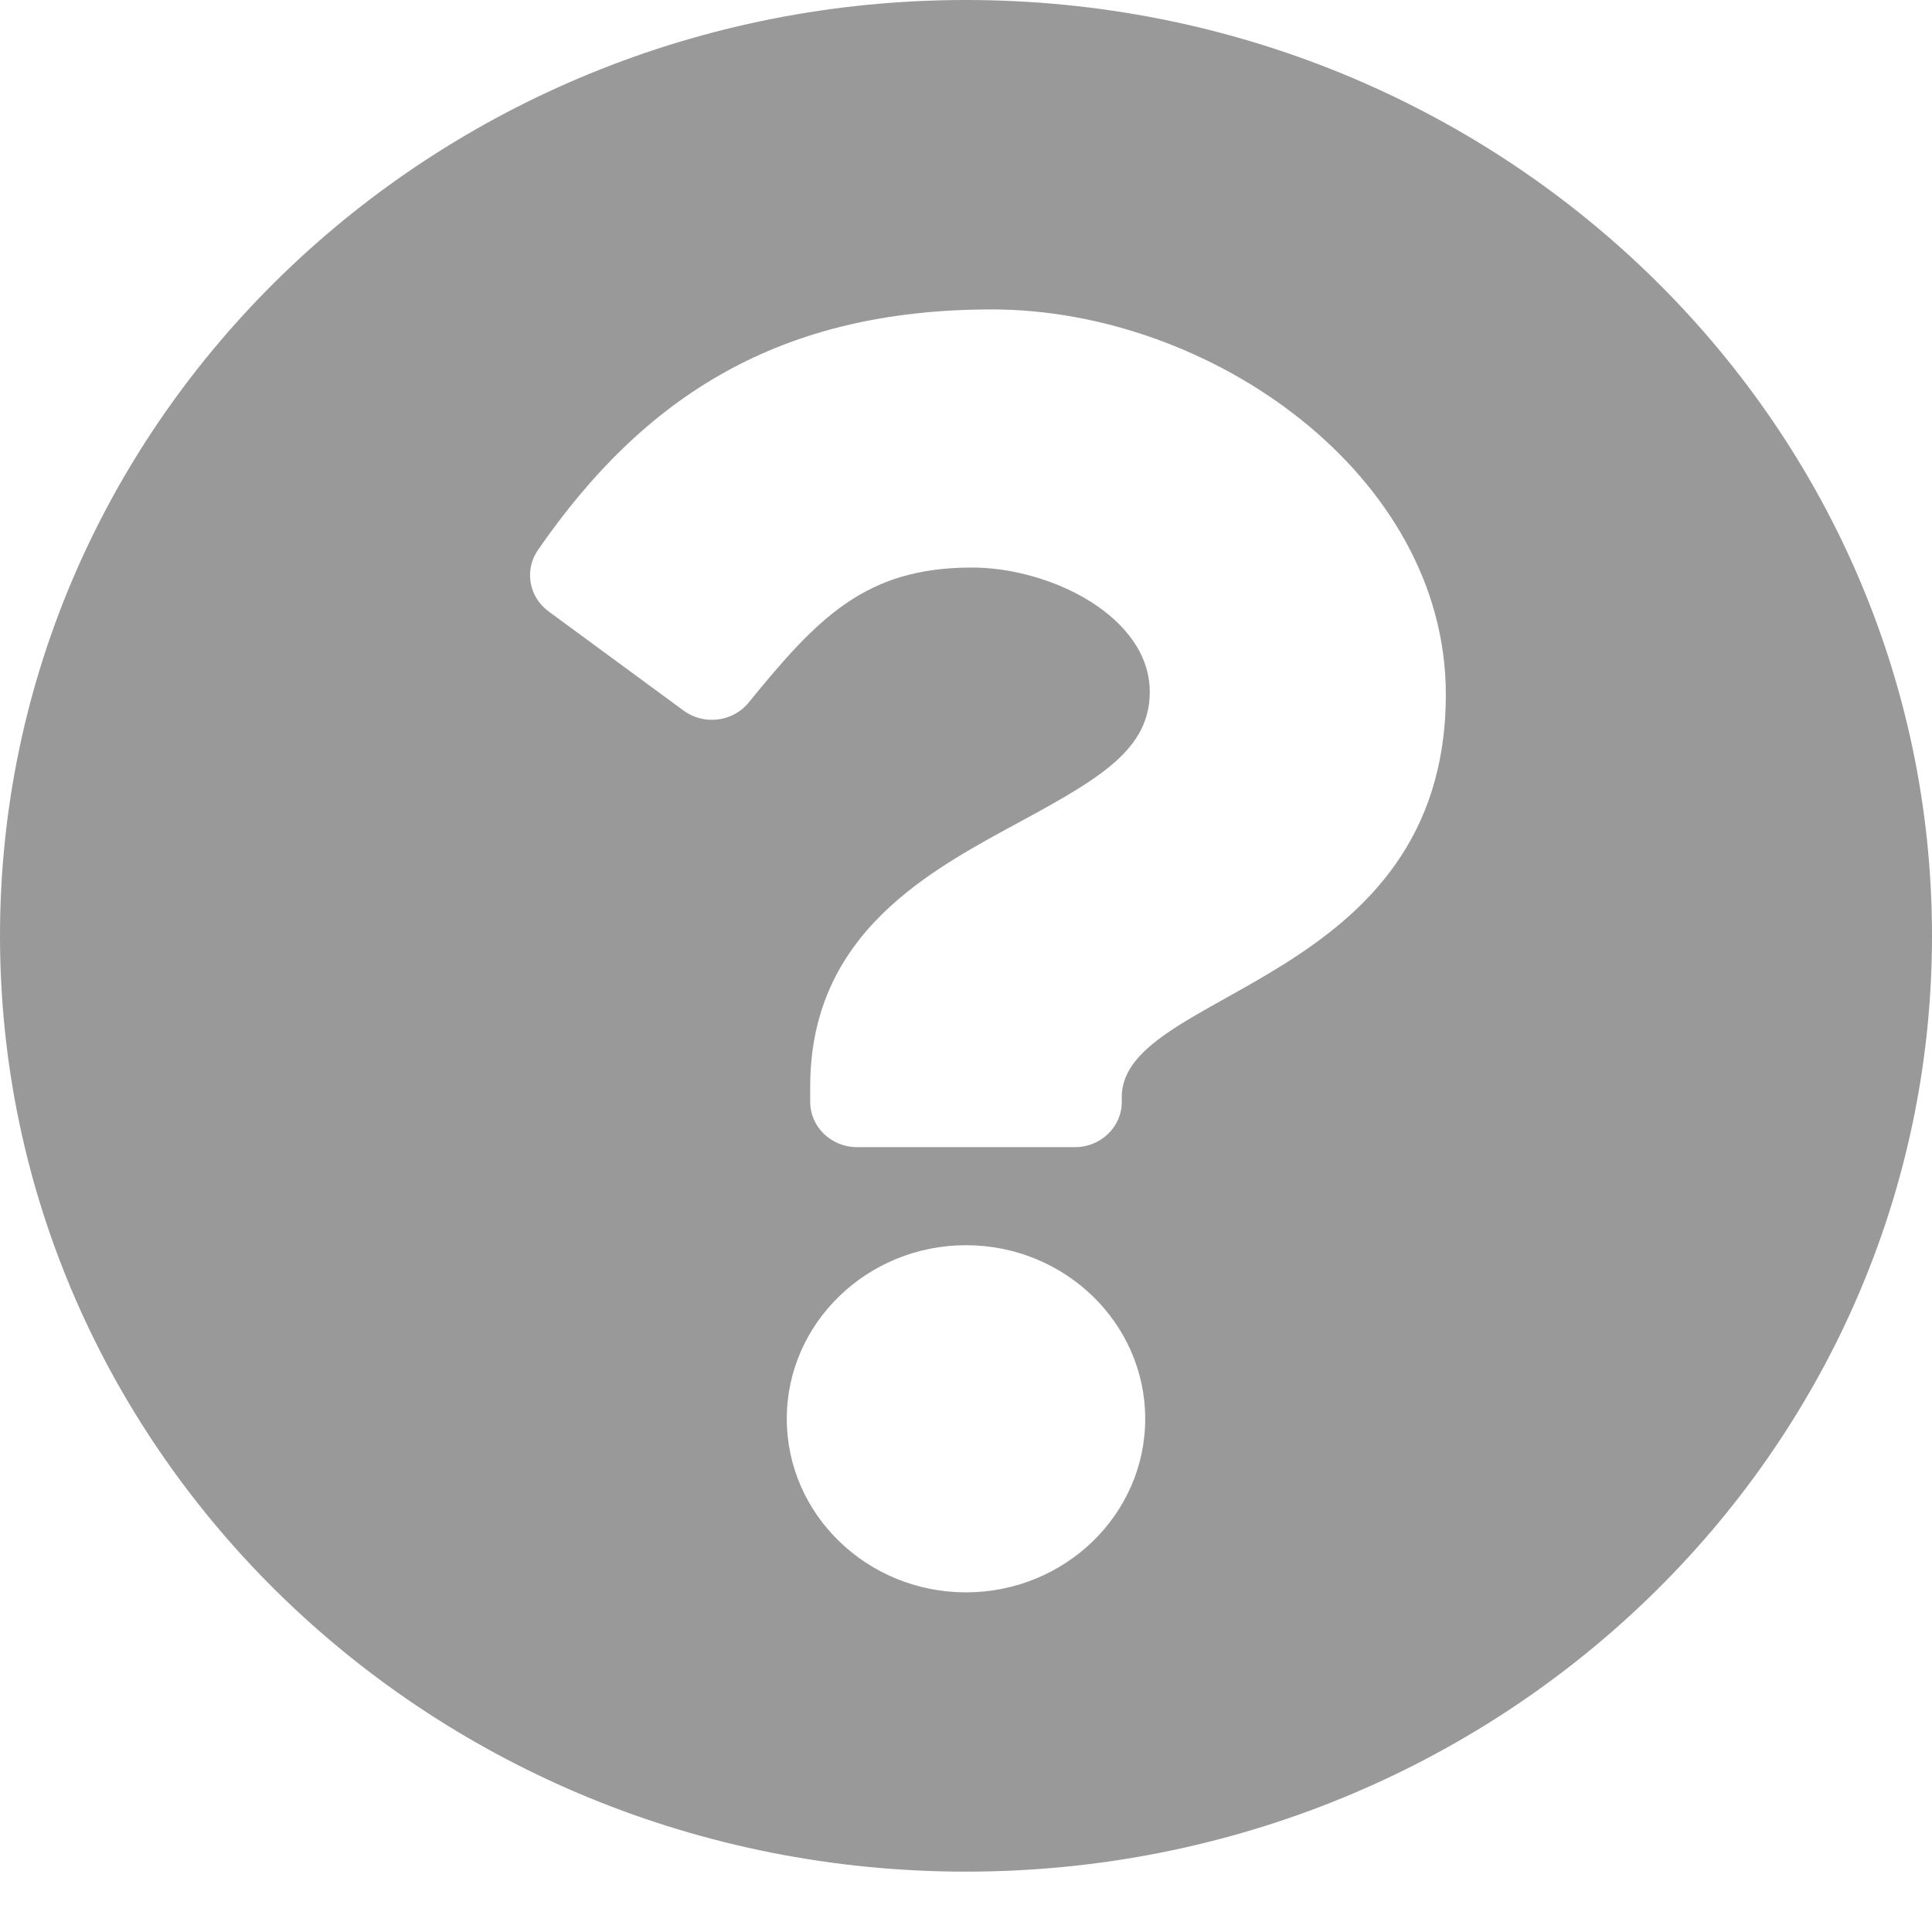 <svg width="25" height="25" viewBox="0 0 25 25" fill="none" xmlns="http://www.w3.org/2000/svg">
<path d="M25 12.109C25 18.799 19.403 24.219 12.5 24.219C5.597 24.219 0 18.799 0 12.109C0 5.424 5.597 0 12.5 0C19.403 0 25 5.424 25 12.109ZM12.835 4.004C10.089 4.004 8.337 5.125 6.961 7.117C6.783 7.375 6.842 7.723 7.098 7.911L8.847 9.196C9.109 9.388 9.483 9.342 9.687 9.092C10.587 7.986 11.204 7.344 12.575 7.344C13.605 7.344 14.878 7.986 14.878 8.953C14.878 9.685 14.255 10.06 13.239 10.612C12.053 11.256 10.484 12.058 10.484 14.062V14.258C10.484 14.581 10.755 14.844 11.089 14.844H13.911C14.245 14.844 14.516 14.581 14.516 14.258V14.193C14.516 12.803 18.709 12.745 18.709 8.984C18.709 6.152 15.677 4.004 12.835 4.004ZM12.5 16.113C11.222 16.113 10.181 17.121 10.181 18.359C10.181 19.598 11.222 20.605 12.5 20.605C13.778 20.605 14.819 19.598 14.819 18.359C14.819 17.121 13.778 16.113 12.5 16.113Z" fill="black" fill-opacity="0.4"/>
</svg>
